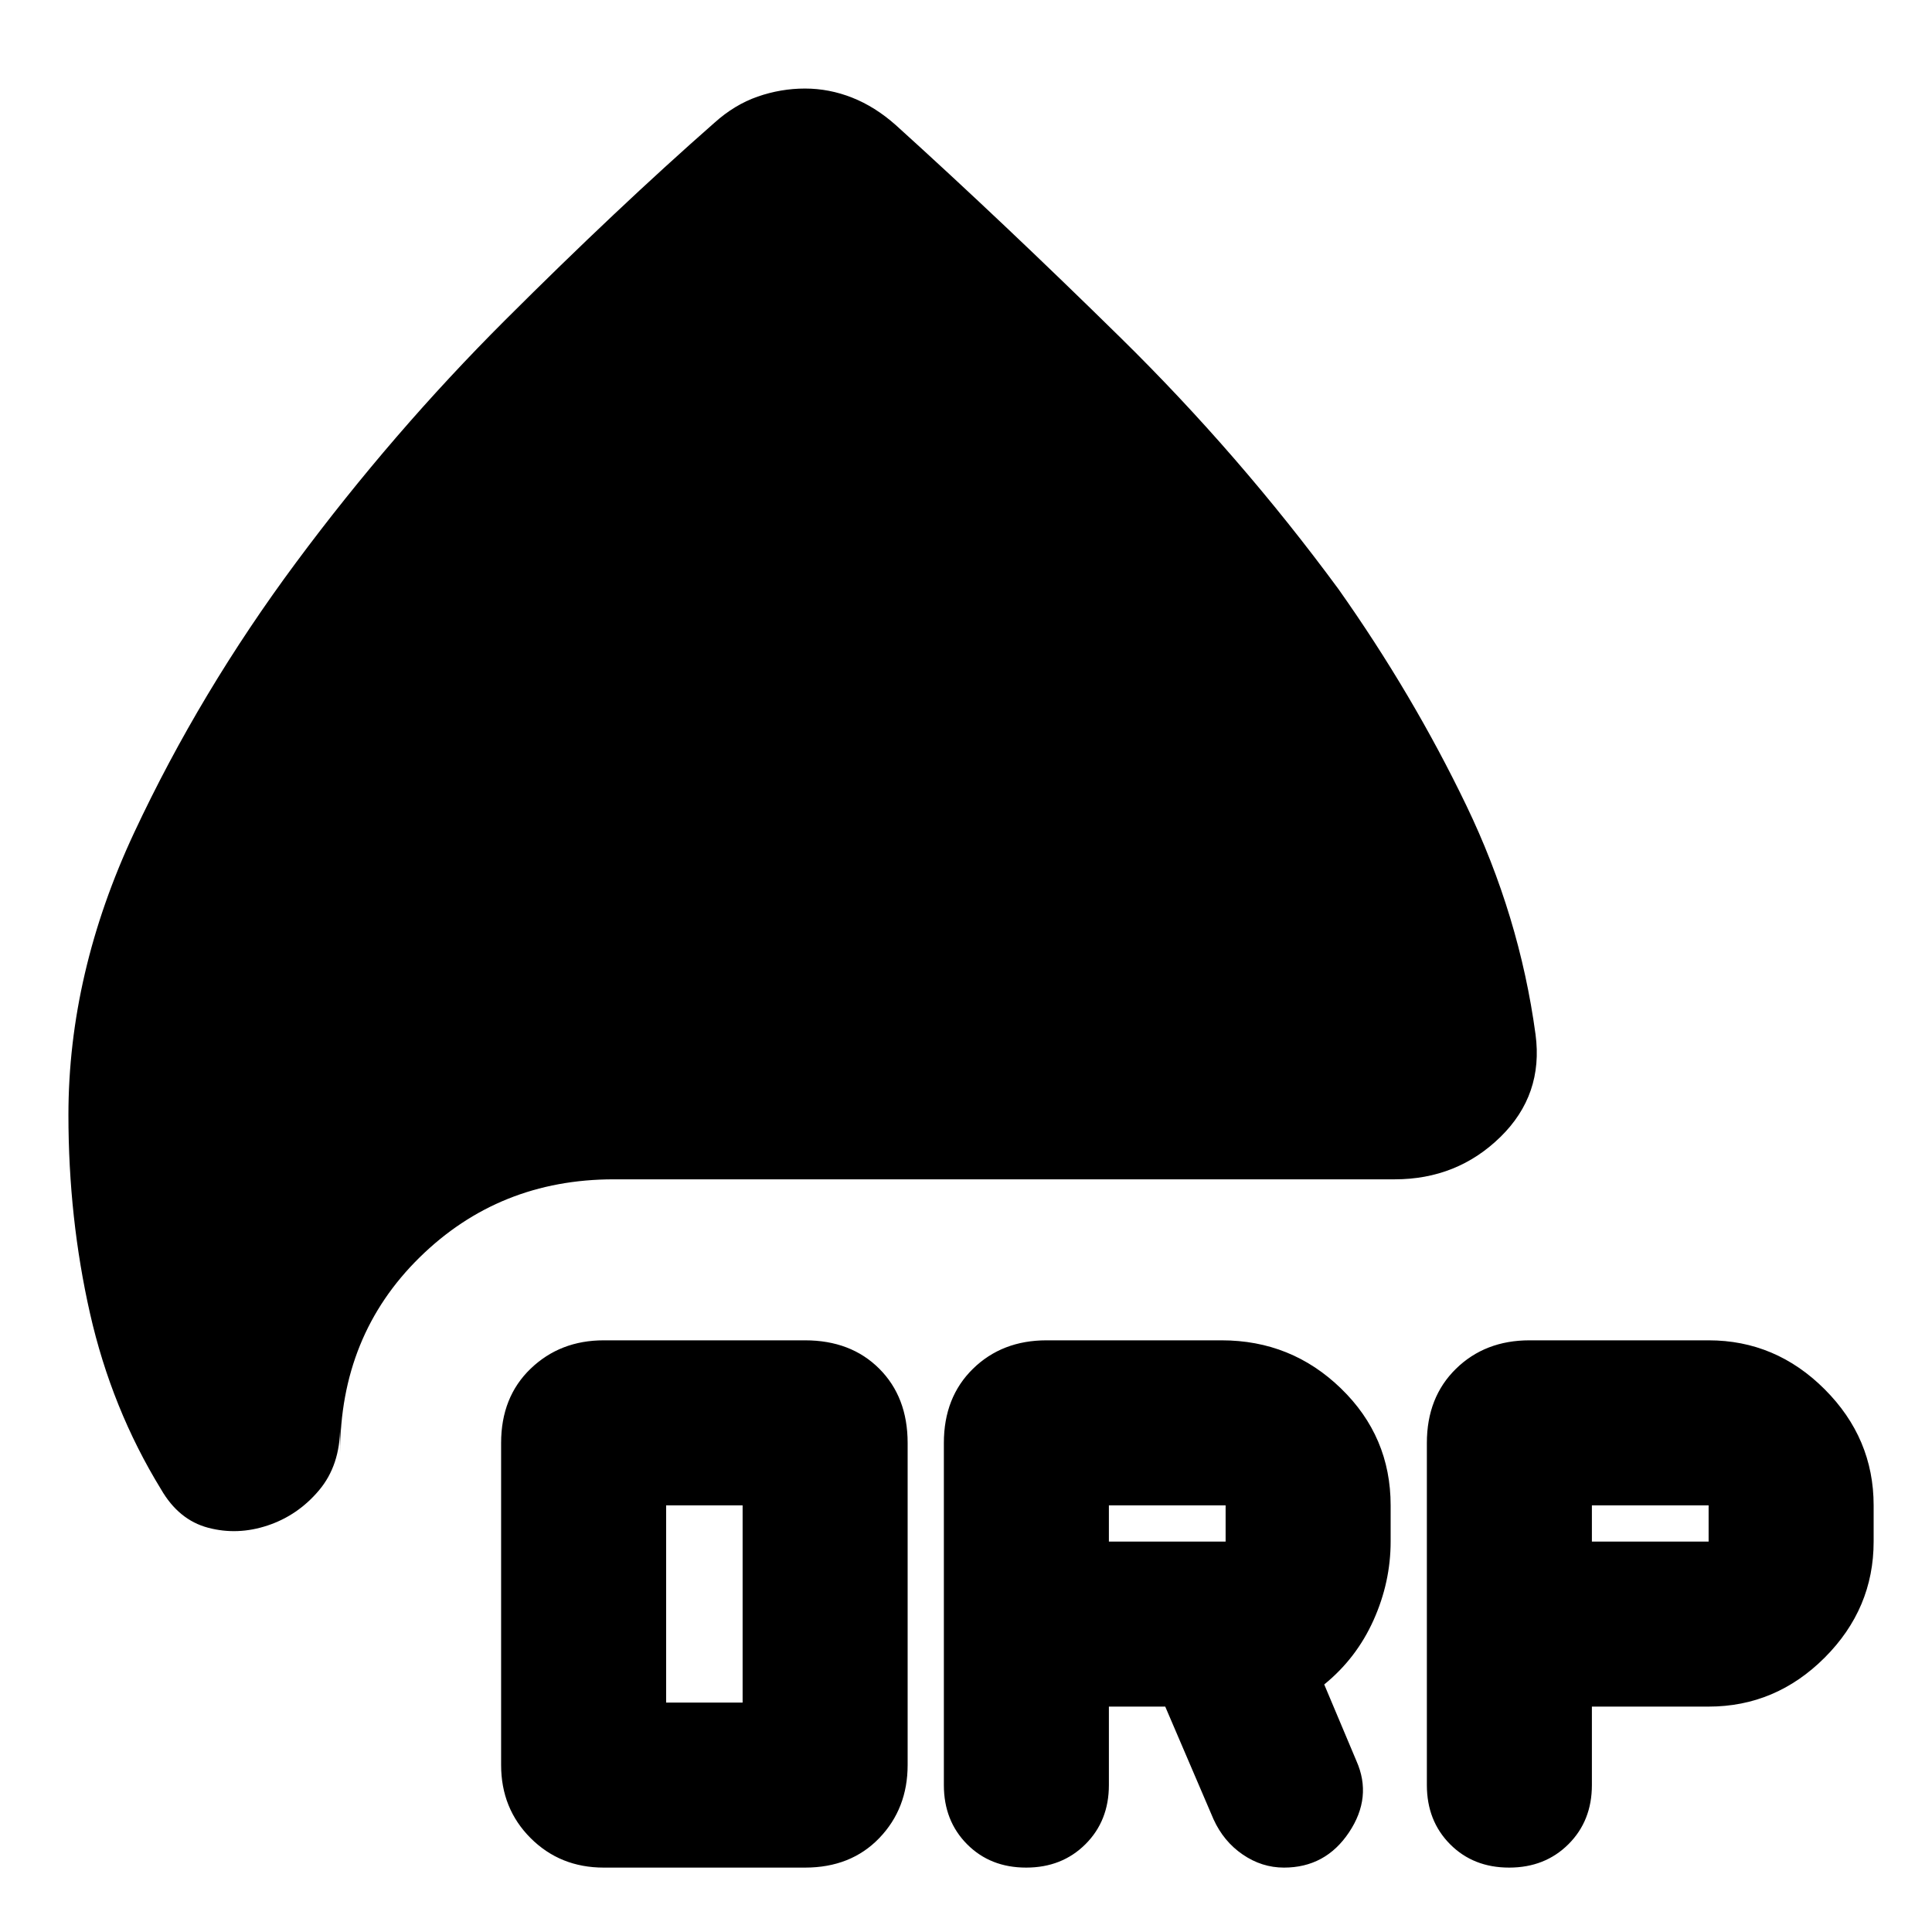 <svg xmlns="http://www.w3.org/2000/svg" height="24" viewBox="0 -960 960 960" width="24"><path d="M300-32q-21.67 0-36.34-14.66Q249-61.32 249-83v-160q0-22.8 14.66-36.9Q278.33-294 300-294h100q22.8 0 36.9 14.1Q451-265.8 451-243v160q0 21.68-14.1 36.34Q422.8-32 400-32H300Zm31-82h38v-98h-38v98Zm220 2v39q0 17.77-11.65 29.38Q527.7-32 509.88-32q-17.81 0-29.35-11.62Q469-55.23 469-73v-170q0-22.7 14.45-36.85Q497.9-294 520-294h87q34.67 0 59.33 23.92Q691-246.17 691-212v18q0 20.12-8.5 39.06T658-123l16 38q8 18-3.69 35.5Q658.63-32 638-32q-11 0-20.5-6.5T603-56l-24-56h-28Zm240 0v39q0 17.77-11.65 29.38Q767.7-32 749.88-32q-17.81 0-29.35-11.62Q709-55.23 709-73v-170q0-22.7 14.45-36.85Q737.9-294 760-294h89q33.33 0 57.67 24.33Q931-245.33 931-212v18q0 33.33-24.33 57.67Q882.33-112 849-112h-58Zm-240-82h58v-18h-58v18Zm240 0h58v-18h-58v18ZM400-916q12 0 23.39 4.5 11.4 4.5 21.67 13.61Q498-850 557-792t108.1 124.75Q702-615 728.5-560T763-446q4 30-17.5 51T693-374H305q-57 0-96.5 38.8T169-238v-13q0 19.1-10.5 31.55T133-202q-15 5-29.61 1.12T80-220q-24.54-40.02-35.27-87.35Q34-354.69 34-406q0-70.43 32.68-140.3 32.69-69.88 80.5-134.29Q195-745 250.9-800.83T355-899q10-9 21.5-13t23.5-4Z"/></svg>
